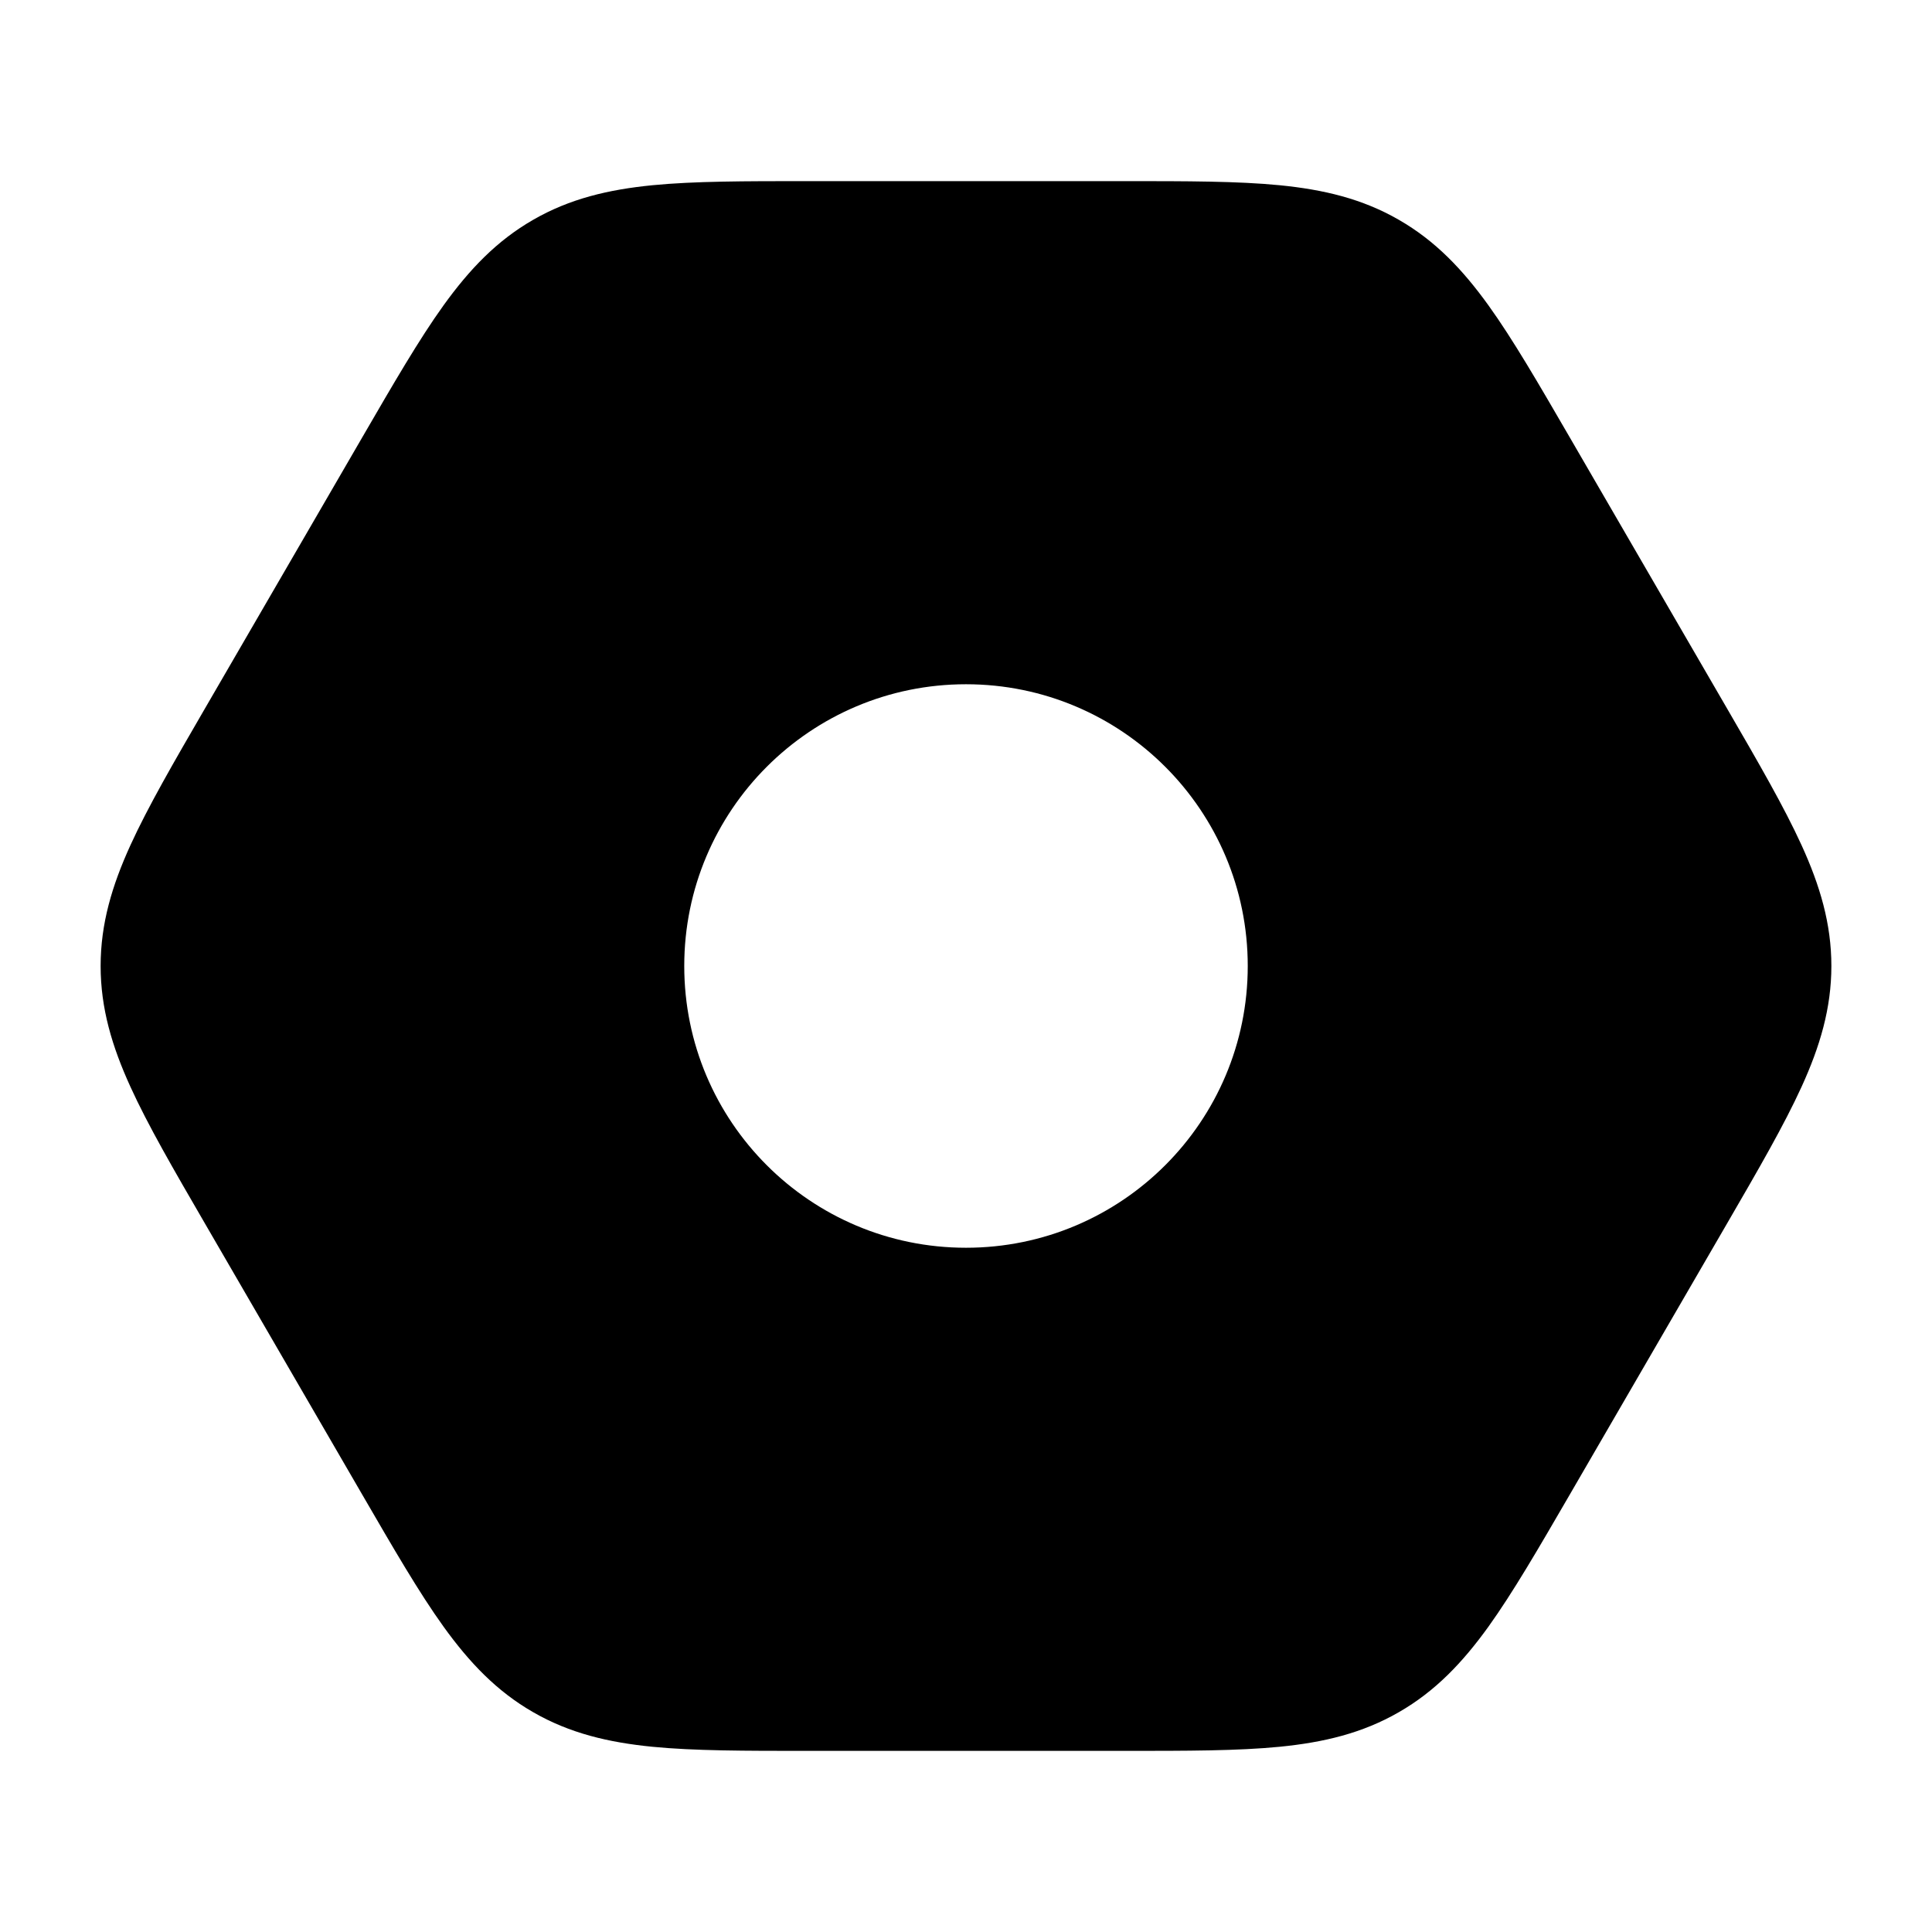 <svg width="24" height="24" viewBox="0 0 24 24" fill="none" xmlns="http://www.w3.org/2000/svg">
<path fill-rule="evenodd" clip-rule="evenodd" d="M15.896 2.301C15.376 2.25 14.744 2.25 13.974 2.25H13.974L10.026 2.25H10.026C9.256 2.25 8.624 2.25 8.104 2.301C7.559 2.355 7.079 2.468 6.624 2.73C6.169 2.991 5.83 3.349 5.51 3.793C5.205 4.217 4.889 4.763 4.503 5.428L2.542 8.808L2.542 8.808C2.155 9.475 1.837 10.024 1.62 10.5C1.392 11 1.25 11.474 1.25 12C1.25 12.526 1.392 13 1.62 13.5C1.837 13.977 2.155 14.525 2.542 15.192L4.503 18.572C4.889 19.237 5.205 19.783 5.51 20.207C5.83 20.651 6.169 21.009 6.624 21.27C7.079 21.532 7.559 21.645 8.104 21.699C8.624 21.75 9.256 21.75 10.026 21.75L13.974 21.75C14.744 21.75 15.376 21.75 15.896 21.699C16.441 21.645 16.921 21.532 17.376 21.27C17.831 21.009 18.17 20.651 18.49 20.207C18.794 19.783 19.111 19.237 19.497 18.572L19.497 18.572L21.458 15.192L21.458 15.192C21.845 14.525 22.163 13.976 22.38 13.5C22.608 13 22.75 12.526 22.75 12C22.75 11.474 22.608 11 22.38 10.5C22.163 10.024 21.845 9.475 21.458 8.808L19.497 5.428C19.111 4.763 18.795 4.217 18.49 3.793C18.17 3.349 17.831 2.991 17.376 2.73C16.921 2.468 16.441 2.355 15.896 2.301ZM12 15.5C13.933 15.5 15.5 13.933 15.5 12C15.5 10.067 13.933 8.5 12 8.5C10.067 8.5 8.5 10.067 8.5 12C8.5 13.933 10.067 15.5 12 15.5Z" fill="currentColor"/>
</svg>
